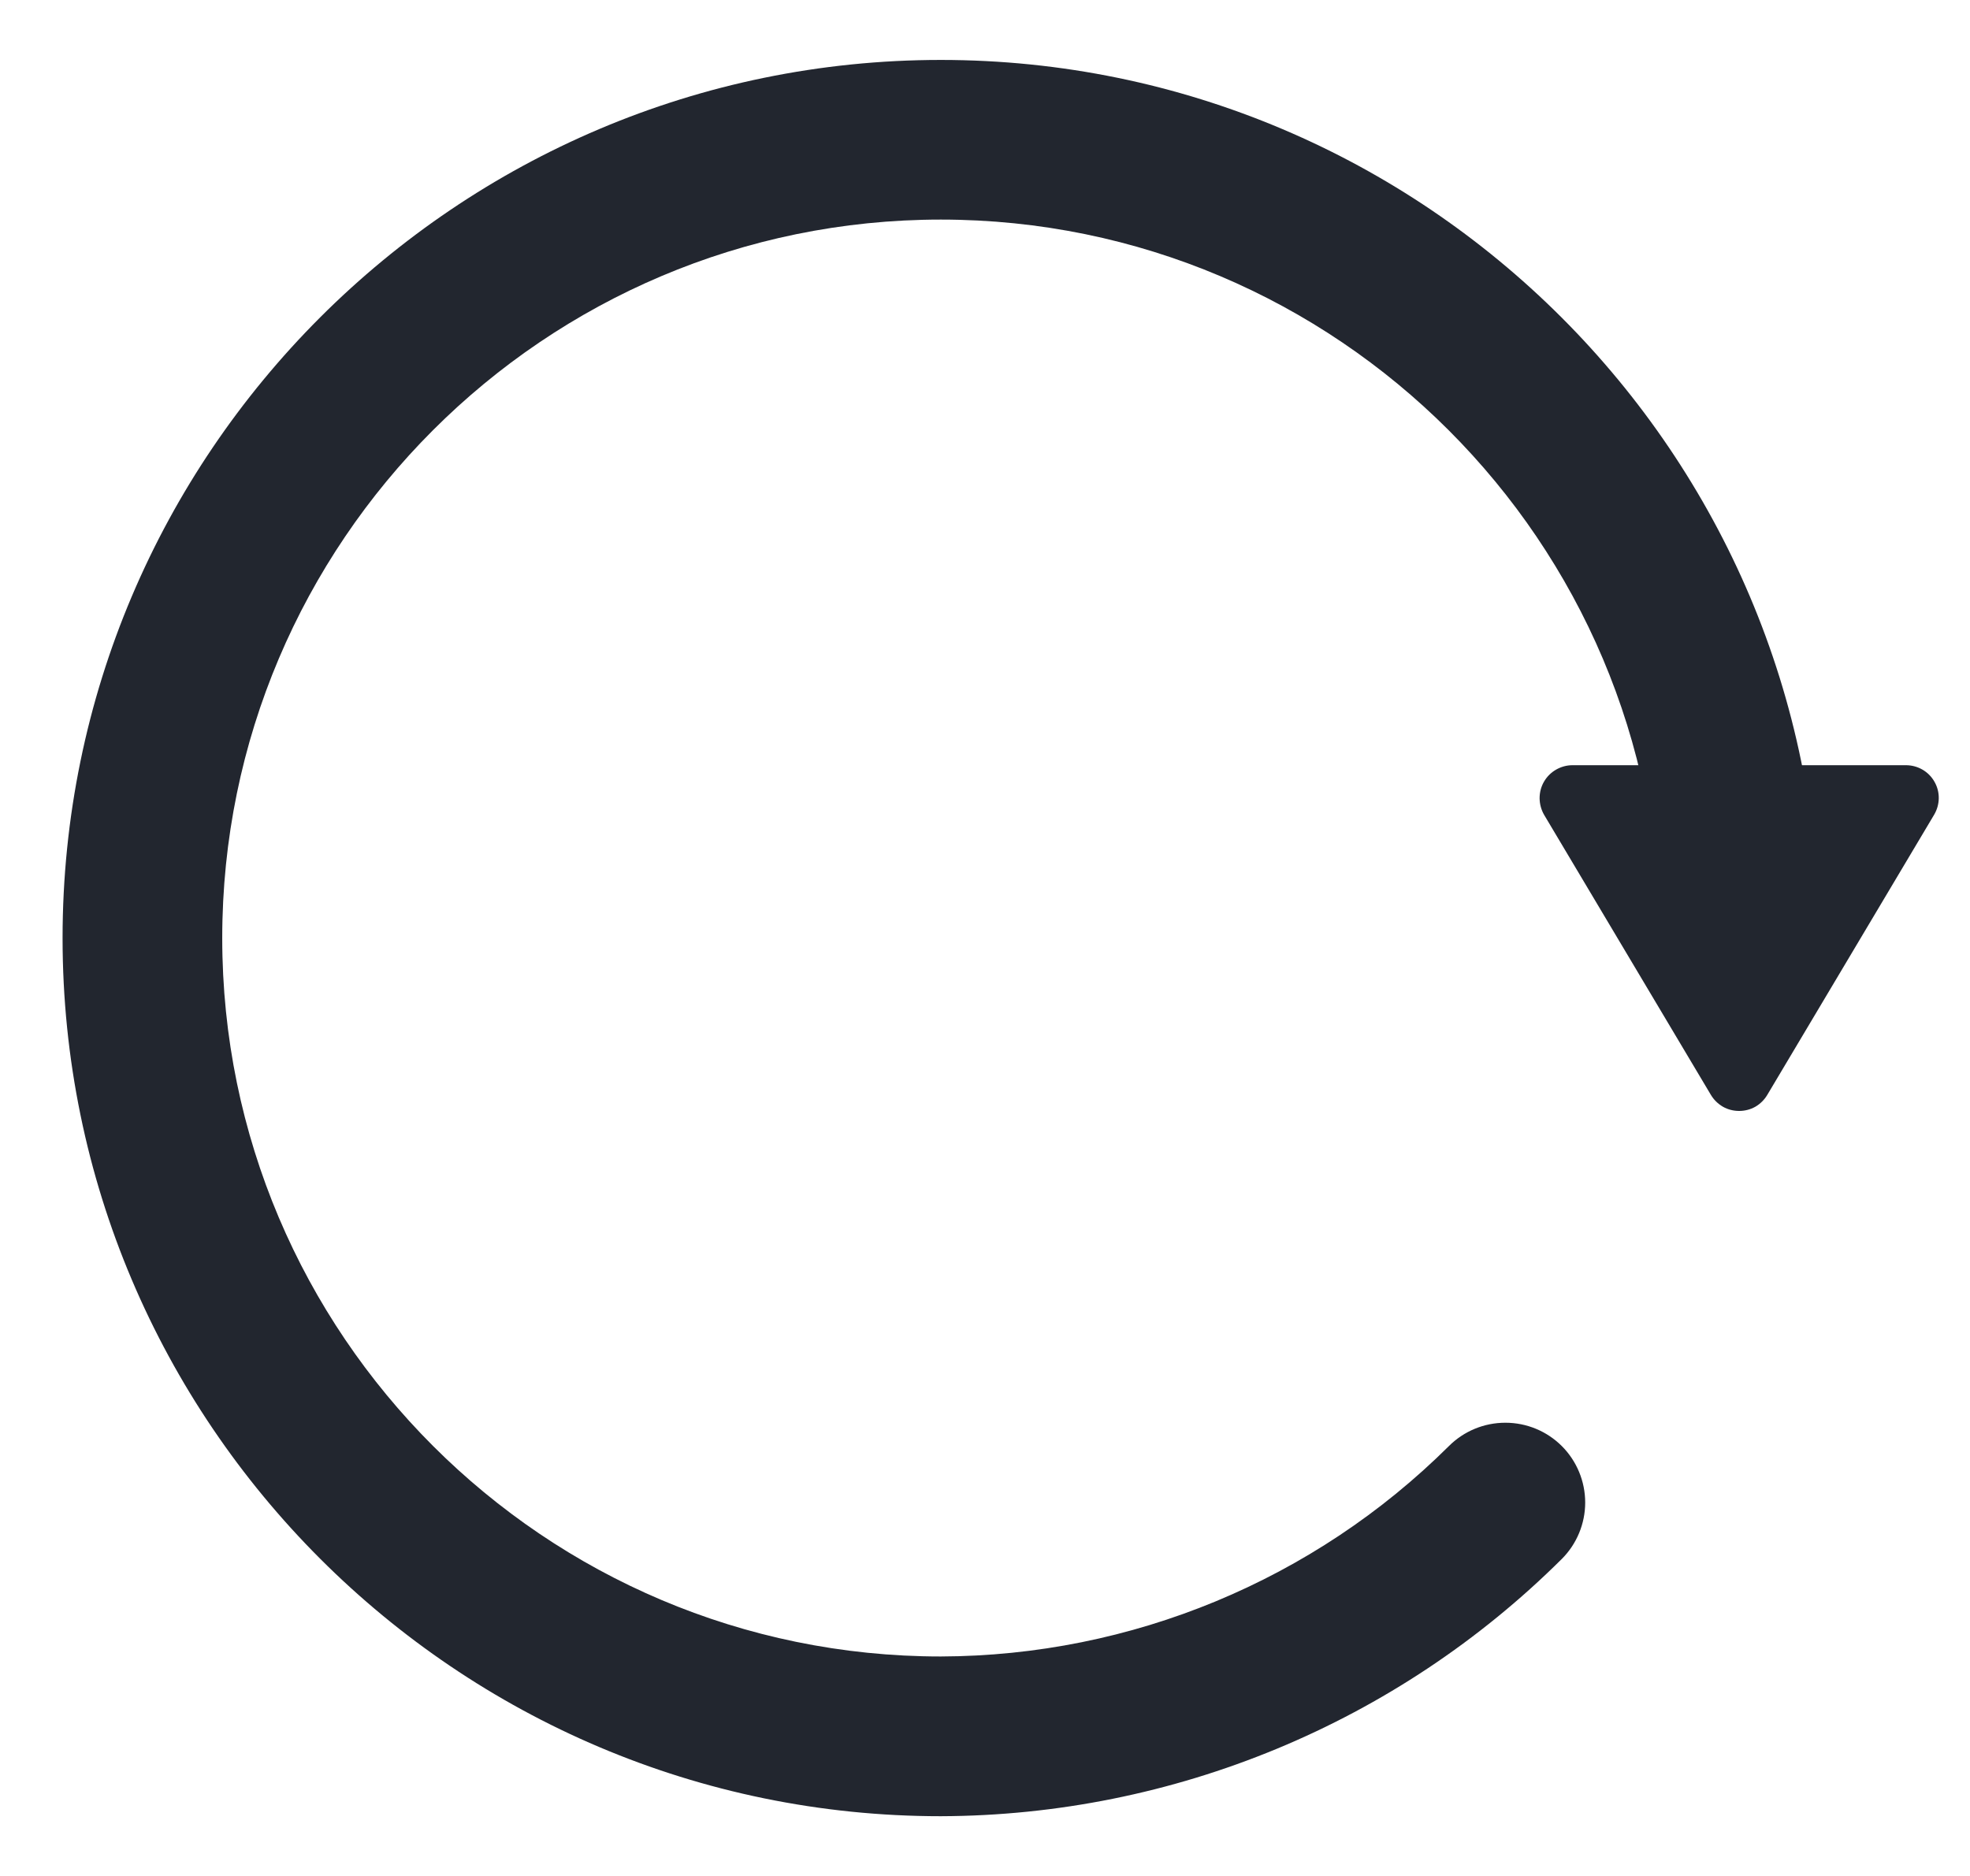 <svg width="21" height="20" viewBox="0 0 21 20" fill="none" xmlns="http://www.w3.org/2000/svg">
<g clip-path="url(#clip0_1317_79362)">
<path d="M10.029 19.363C4.867 19.363 0.667 15.162 0.667 10.001C0.667 4.839 4.867 0.639 10.029 0.639C15.191 0.639 19.391 4.839 19.391 10.001C19.391 10.226 19.301 10.443 19.142 10.602C18.982 10.762 18.765 10.852 18.54 10.852C18.314 10.852 18.098 10.762 17.938 10.602C17.778 10.443 17.689 10.226 17.689 10.001C17.689 5.777 14.253 2.341 10.029 2.341C5.805 2.341 2.369 5.777 2.369 10.001C2.369 14.225 5.805 17.66 10.029 17.66C12.059 17.654 14.005 16.848 15.445 15.417C15.605 15.257 15.821 15.168 16.047 15.168C16.273 15.168 16.489 15.257 16.649 15.417C16.808 15.576 16.898 15.793 16.898 16.019C16.898 16.244 16.808 16.461 16.649 16.62C14.889 18.37 12.51 19.355 10.029 19.363Z" fill="#22262F"/>
<path d="M16.762 8.158H20.317C20.379 8.158 20.439 8.174 20.493 8.205C20.547 8.236 20.591 8.281 20.621 8.334C20.652 8.388 20.668 8.449 20.667 8.511C20.666 8.573 20.649 8.633 20.617 8.687L18.839 11.673C18.808 11.725 18.765 11.768 18.712 11.799C18.659 11.829 18.599 11.844 18.539 11.844C18.478 11.844 18.419 11.829 18.366 11.799C18.313 11.768 18.269 11.725 18.238 11.673L16.46 8.687C16.429 8.633 16.413 8.573 16.412 8.511C16.412 8.449 16.427 8.389 16.458 8.335C16.489 8.281 16.533 8.237 16.586 8.206C16.64 8.175 16.7 8.158 16.762 8.158Z" fill="#22262F"/>
</g>
<defs>
<clipPath id="clip0_1317_79362">
<rect width="20" height="20" fill="white" transform="translate(0.667)"/>
</clipPath>
</defs>
</svg>
